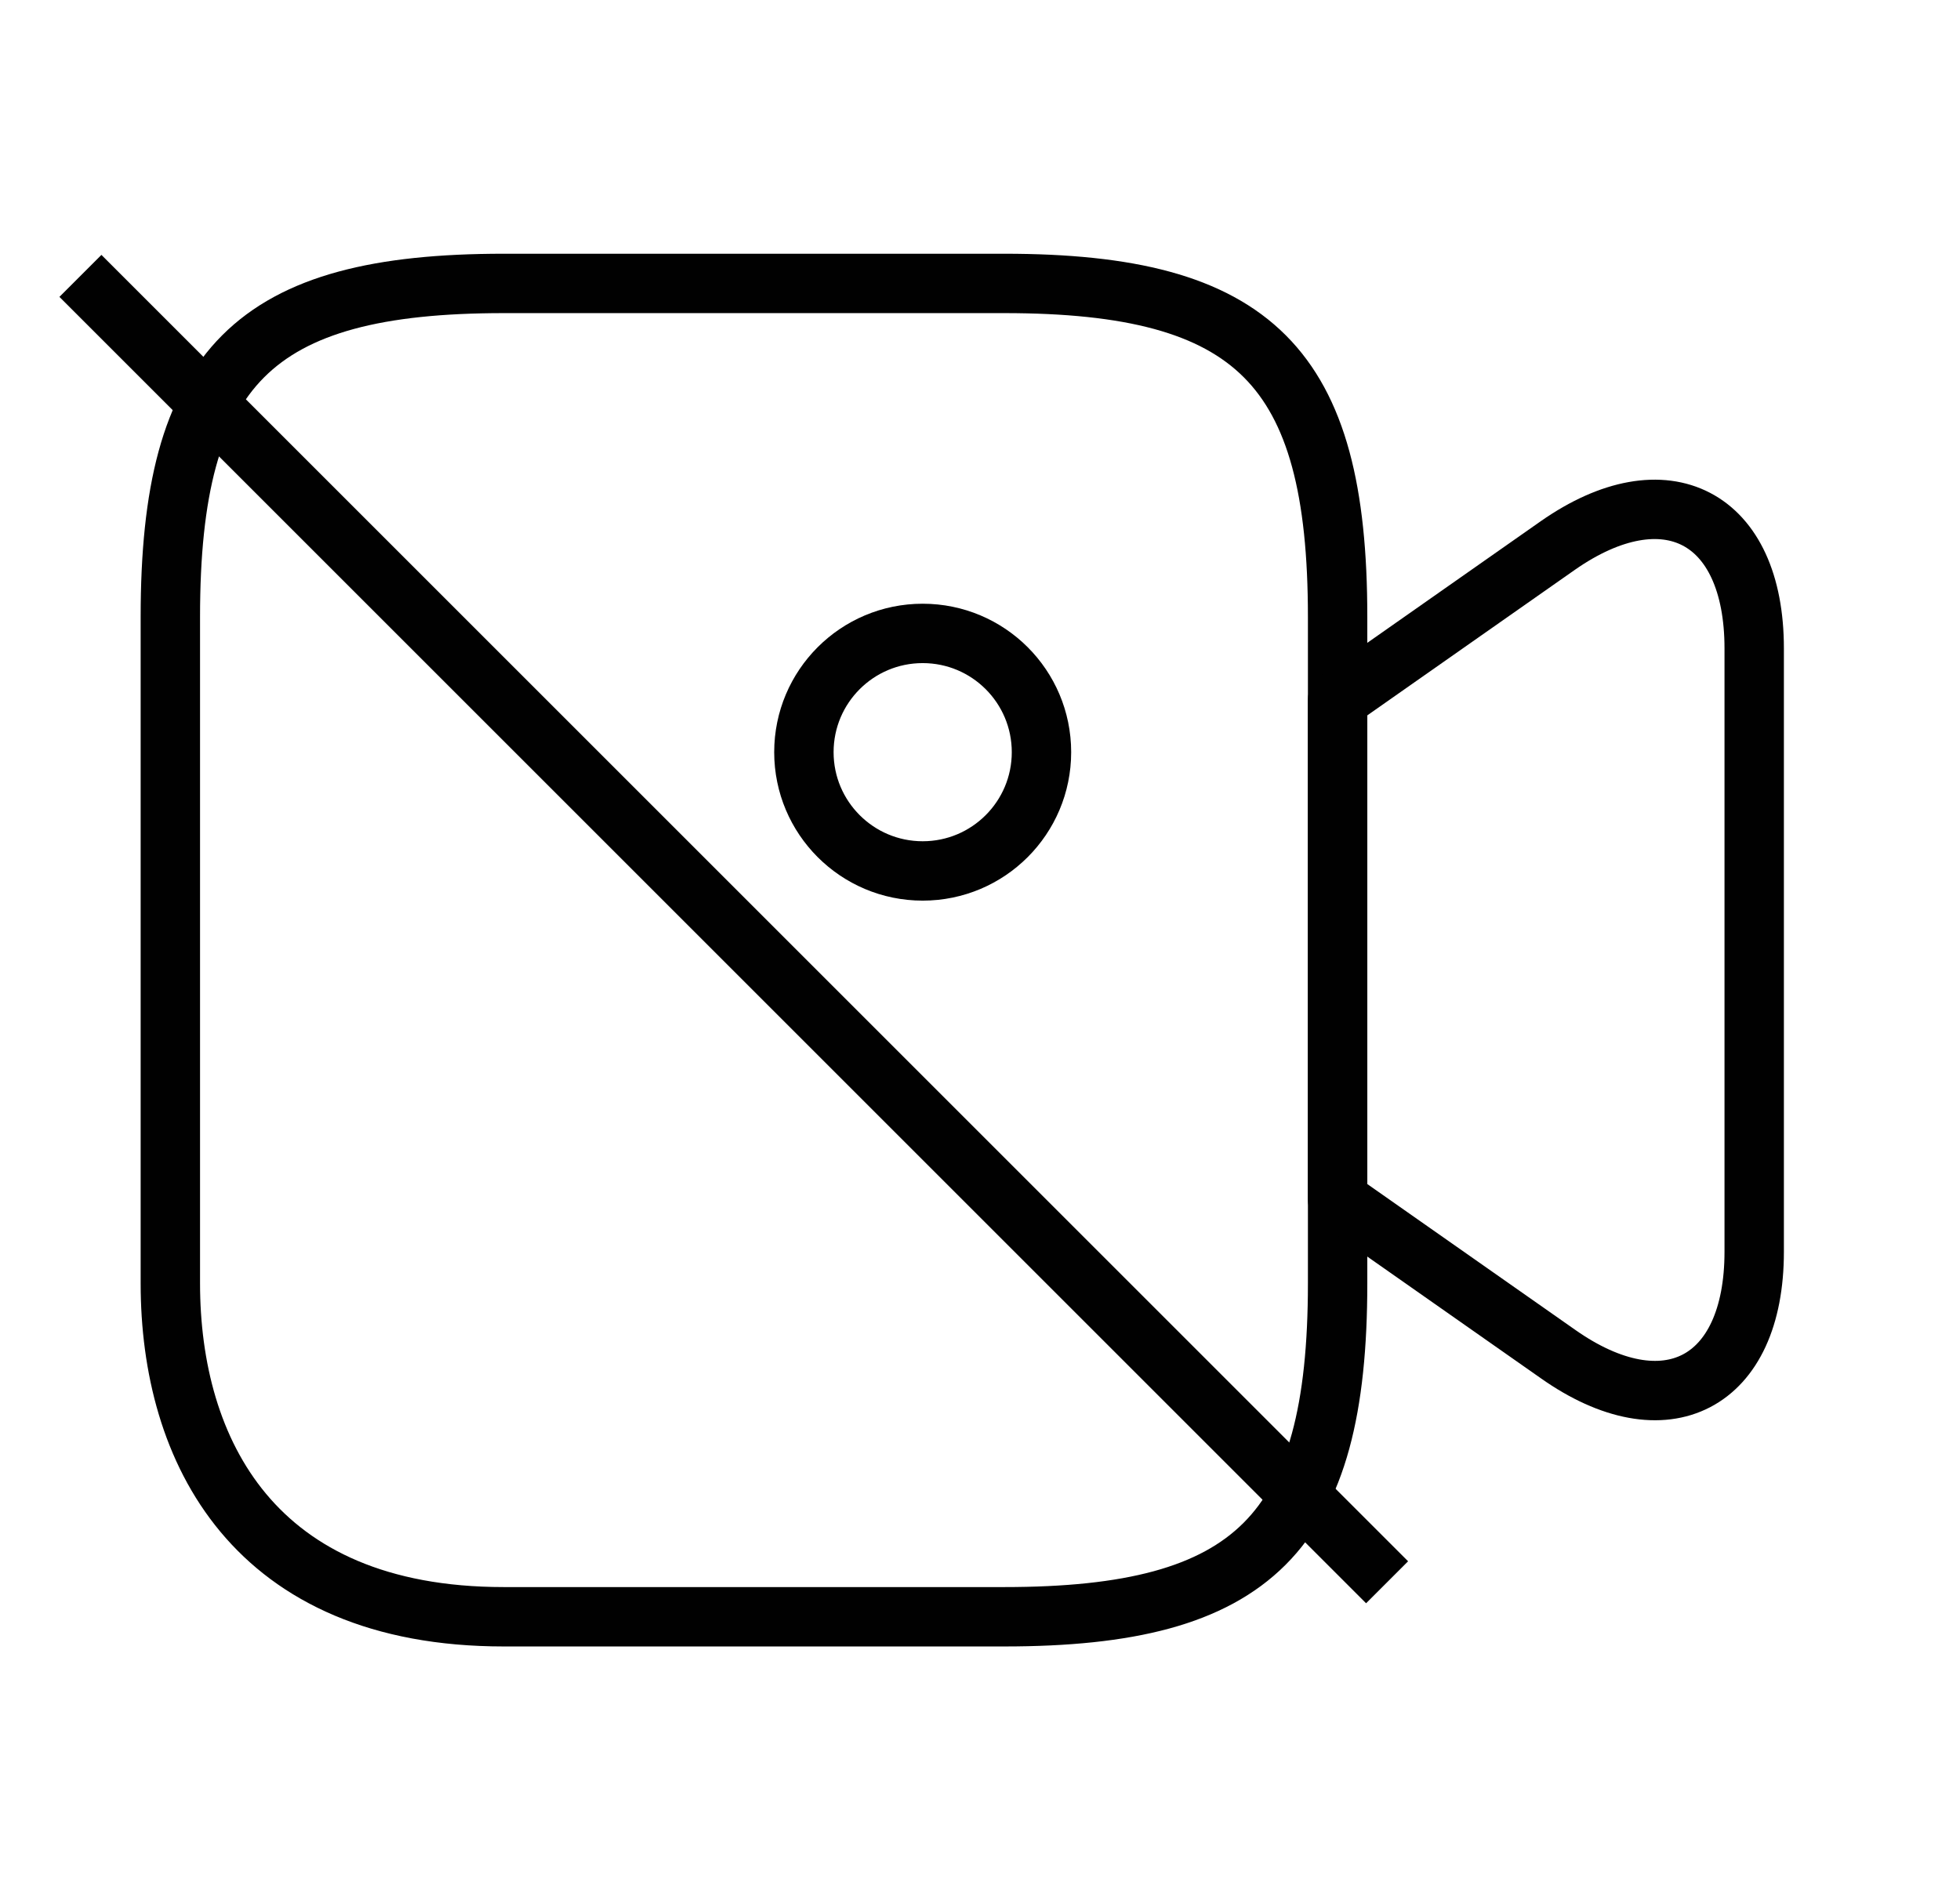 <svg width="33" height="32" viewBox="0 0 33 32" fill="none" xmlns="http://www.w3.org/2000/svg">
    <path
        d="M8.482 27.227C4.268 27.227 2.868 24.427 2.868 21.613V10.387C2.868 6.173 4.268 4.773 8.482 4.773H16.908C21.122 4.773 22.521 6.173 22.521 10.387V21.613C22.521 25.827 21.108 27.227 16.908 27.227H8.482Z"
        stroke="#010101" strokeWidth="1.5" stroke-linecap="round" stroke-linejoin="round" />
    <path
        d="M22.521 20.2V11.787L26.228 9.187C28.041 7.92 29.535 8.693 29.535 10.92V21.08C29.535 23.306 28.041 24.08 26.228 22.8L22.521 20.2Z"
        stroke="#010101" strokeWidth="1.5" stroke-linecap="round" stroke-linejoin="round" />
    <path fill-rule="evenodd" clip-rule="evenodd"
        d="M15.535 14.667C14.43 14.667 13.535 13.771 13.535 12.667C13.535 11.562 14.43 10.667 15.535 10.667C16.64 10.667 17.535 11.562 17.535 12.667C17.535 13.771 16.64 14.667 15.535 14.667Z"
        stroke="#010101" strokeWidth="1.5" stroke-linecap="round" stroke-linejoin="round" />
    <line x1="1.354" y1="4.646" x2="23.354" y2="26.646" stroke="#010101" />
</svg>